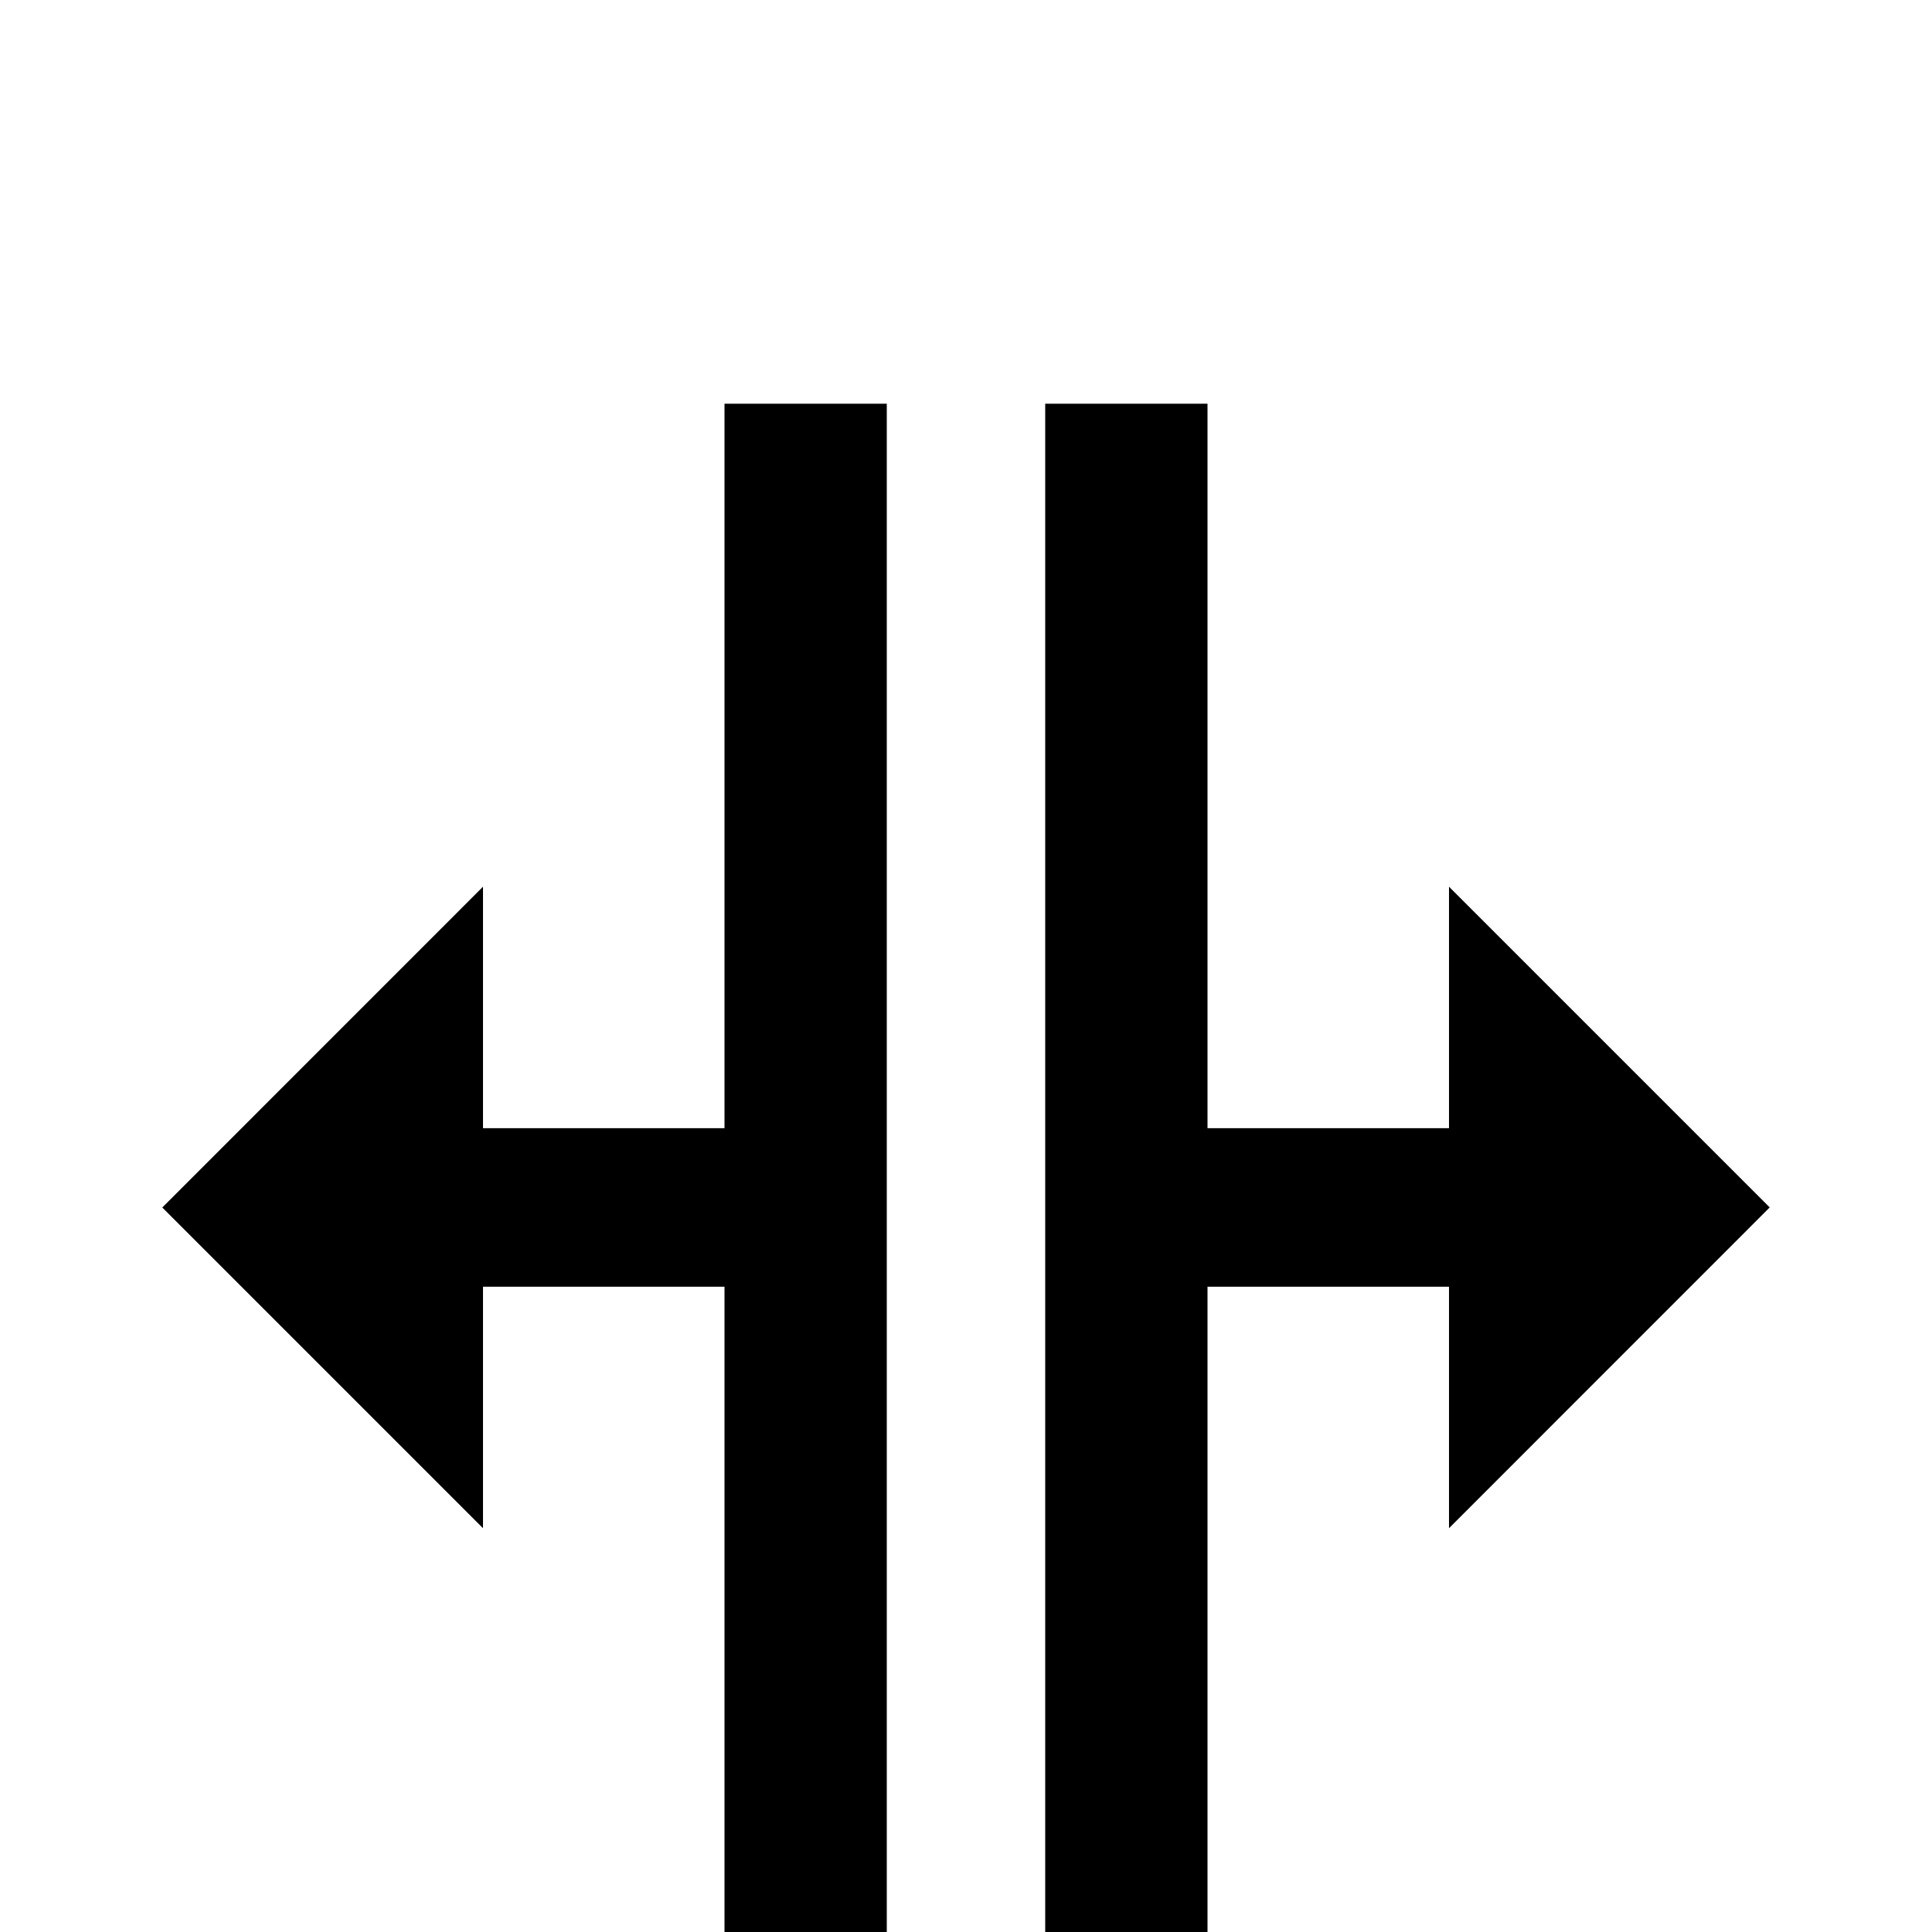 <!-- Generated by IcoMoon.io -->
<svg version="1.1" xmlns="http://www.w3.org/2000/svg" width="24" height="24" viewBox="0 0 24 24">
<title>arrow_split_vertical</title>
<path d="M18 18.984v-3h-3v9h-2.016v-19.969h2.016v9h3v-3l3.984 3.984zM2.016 15l3.984 3.984v-3h3v9h2.016v-19.969h-2.016v9h-3v-3z"></path>
</svg>
